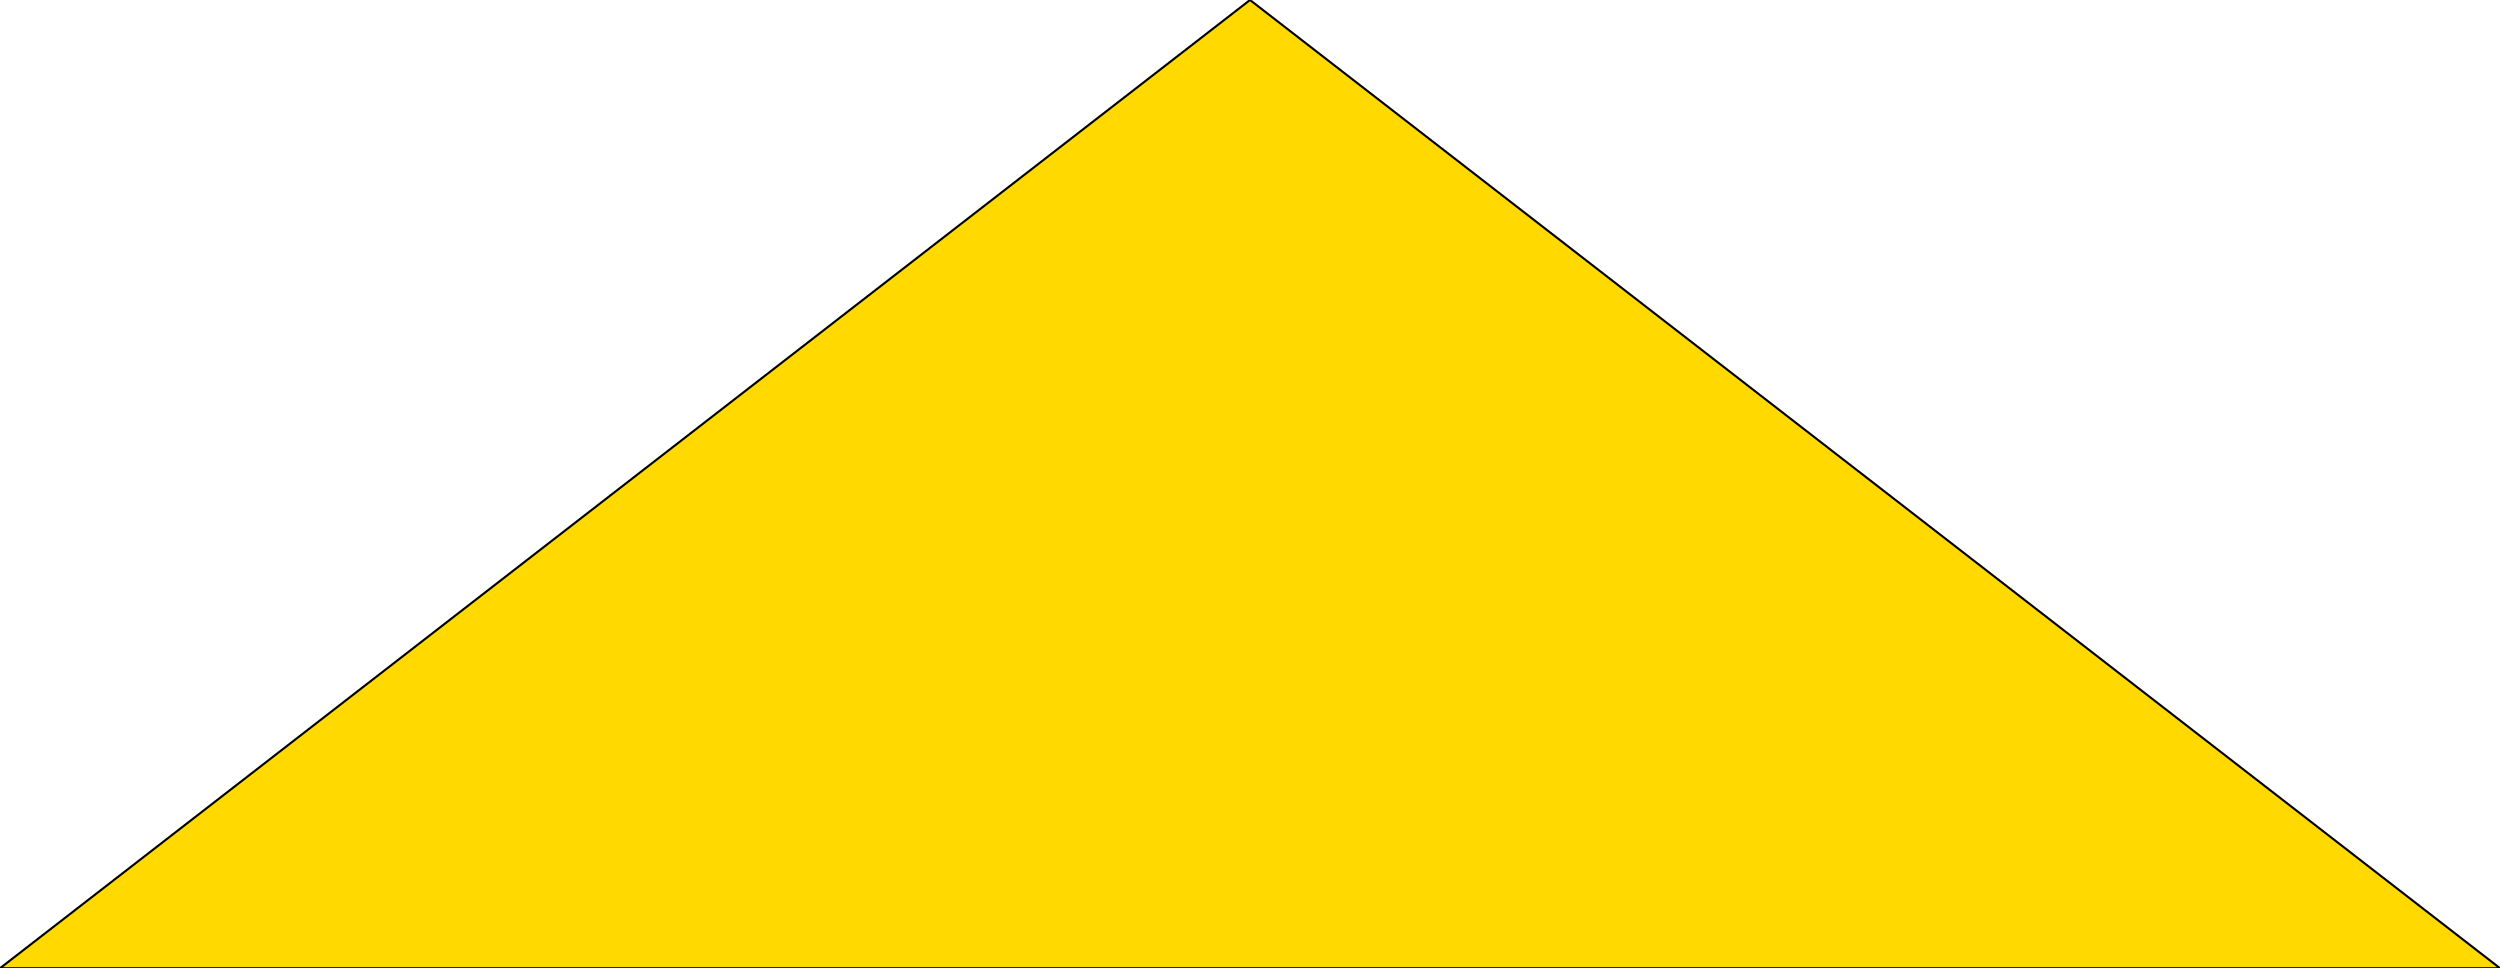 <?xml version="1.0" encoding="UTF-8" standalone="no"?>
<svg
   xmlns:dc="http://purl.org/dc/elements/1.1/"
   xmlns:cc="http://creativecommons.org/ns#"
   xmlns:rdf="http://www.w3.org/1999/02/22-rdf-syntax-ns#"
   xmlns:svg="http://www.w3.org/2000/svg"
   xmlns="http://www.w3.org/2000/svg"
   xmlns:sodipodi="http://sodipodi.sourceforge.net/DTD/sodipodi-0.dtd"
   xmlns:inkscape="http://www.inkscape.org/namespaces/inkscape"
   viewBox="-589.374 0 1178.748 456.521"
   data-reactroot=""
   version="1.1"
   id="svg2028"
   sodipodi:docname="small-triambic-icosahedron__template.svg"
   inkscape:export-filename="/Users/cosmoguffa/Design/shape-templates/small-triambic-icosahedron__template.png"
   inkscape:export-xdpi="300"
   inkscape:export-ydpi="300">
  <style
     id="style2597"></style>
  <defs
     id="defs2032" />
  <sodipodi:namedview
     pagecolor="#ffffff"
     bordercolor="#666666"
     inkscape:document-rotation="0"
     borderopacity="1"
     objecttolerance="10"
     gridtolerance="10"
     guidetolerance="10"
     inkscape:pageopacity="0"
     inkscape:pageshadow="2"
     inkscape:window-width="640"
     inkscape:window-height="480"
     id="namedview2030"
     showgrid="false" />
  <path
     fill="#FFD900"
     stroke="#000"
     d=" M0,0 L-589.374,456.521 L589.374,456.521 L0,0 z"
     id="path2026" />
</svg>
